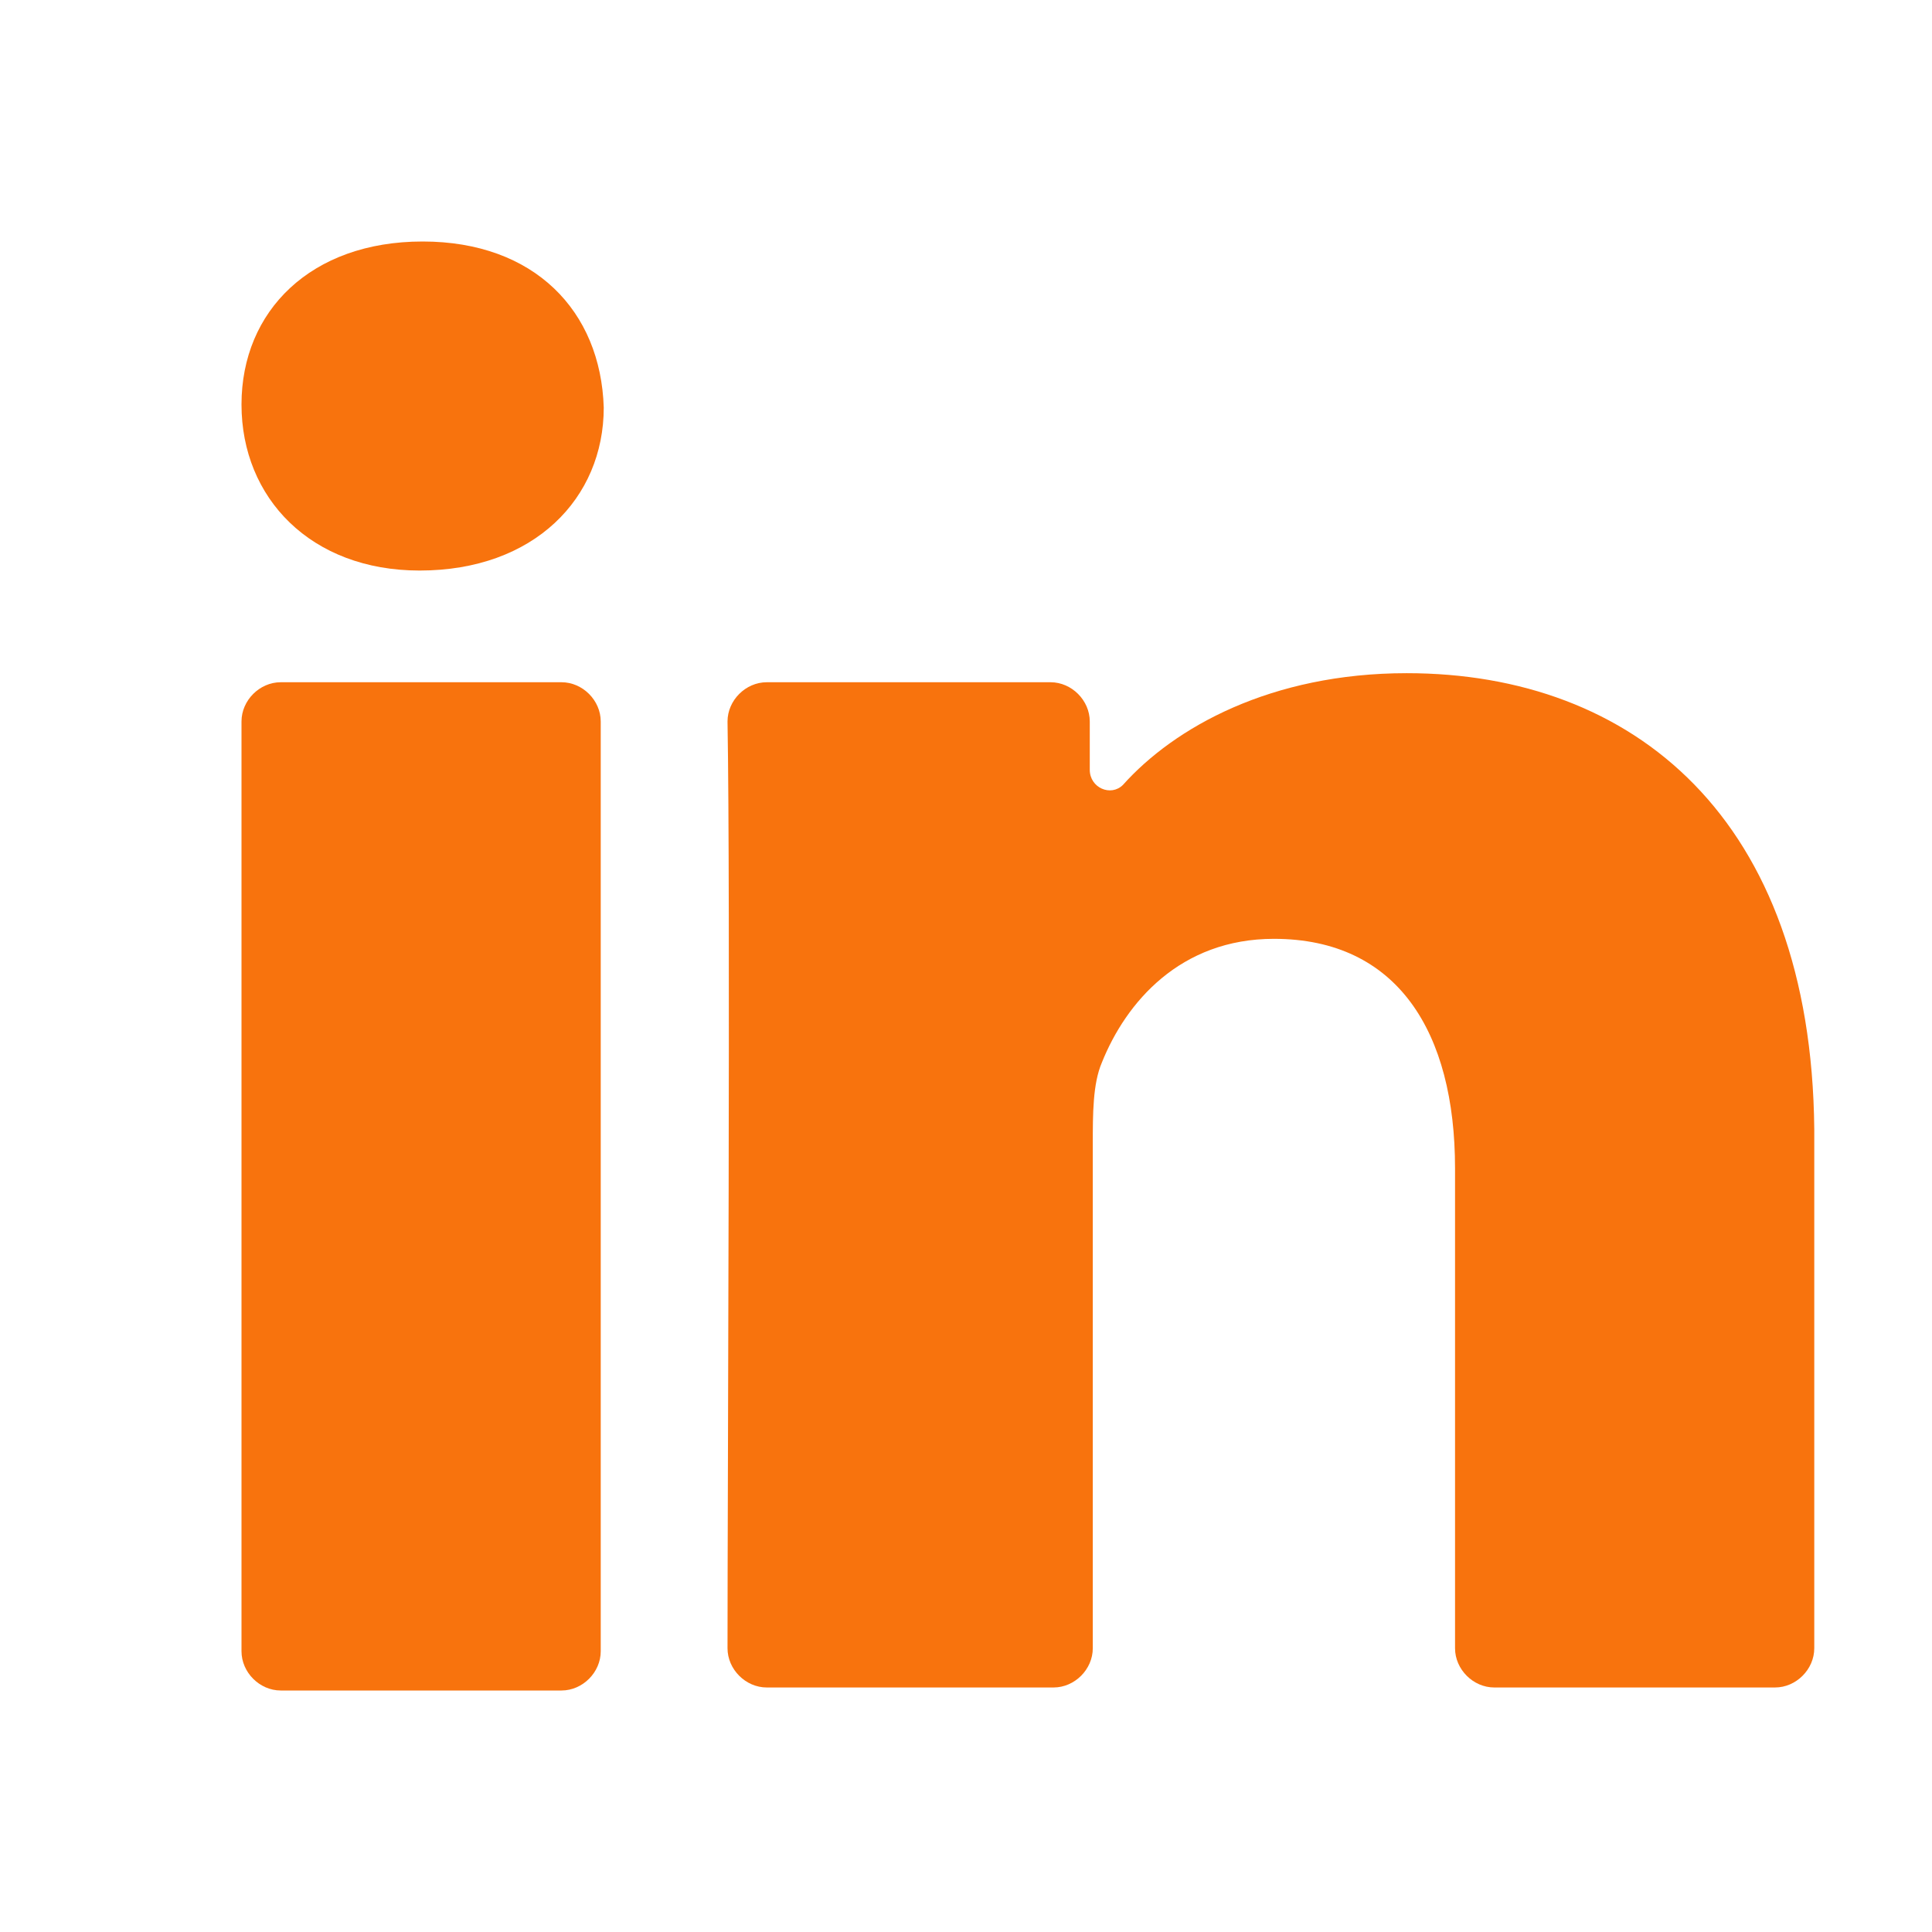<svg width="64" height="64" xmlns="http://www.w3.org/2000/svg">

 <g>
  <title>background</title>
  <rect fill="none" id="canvas_background" height="402" width="582" y="-1" x="-1"/>
 </g>
 <g>
  <title>Layer 1</title>
  <path fill="#f8730d" id="svg_1" d="m8,54.7c0,0.7 0.6,1.3 1.3,1.3l9.3,0c0.7,0 1.3,-0.6 1.3,-1.3l0,-30.8c0,-0.7 -0.6,-1.3 -1.3,-1.3l-9.3,0c-0.7,0 -1.3,0.6 -1.3,1.3l0,30.8z" class="st0"/>
  <path fill="#f8730d" id="svg_2" d="m46.6,22.3c-4.5,0 -7.7,1.8 -9.4,3.7c-0.4,0.4 -1.1,0.1 -1.1,-0.5l0,-1.6c0,-0.7 -0.6,-1.3 -1.3,-1.3l-9.4,0c-0.7,0 -1.3,0.6 -1.3,1.3c0.1,5.7 0,25.4 0,30.7c0,0.7 0.6,1.3 1.3,1.3l9.5,0c0.7,0 1.3,-0.6 1.3,-1.3l0,-16.7c0,-1 0,-2 0.3,-2.7c0.8,-2 2.6,-4.1 5.7,-4.1c4.1,0 6,3.1 6,7.6l0,15.9c0,0.7 0.6,1.3 1.3,1.3l9.3,0c0.7,0 1.3,-0.6 1.3,-1.3l0,-17.2c-0.1,-10.3 -6,-15.1 -13.5,-15.1z" class="st0"/>
  <path fill="#f8730d" id="svg_3" d="m13.9,18.9l0,0c3.8,0 6.1,-2.4 6.1,-5.4c-0.1,-3.2 -2.3,-5.5 -6,-5.5c-3.7,0 -6,2.3 -6,5.4c0,3.1 2.3,5.5 5.9,5.5z" class="st0"/>
 </g>
</svg>